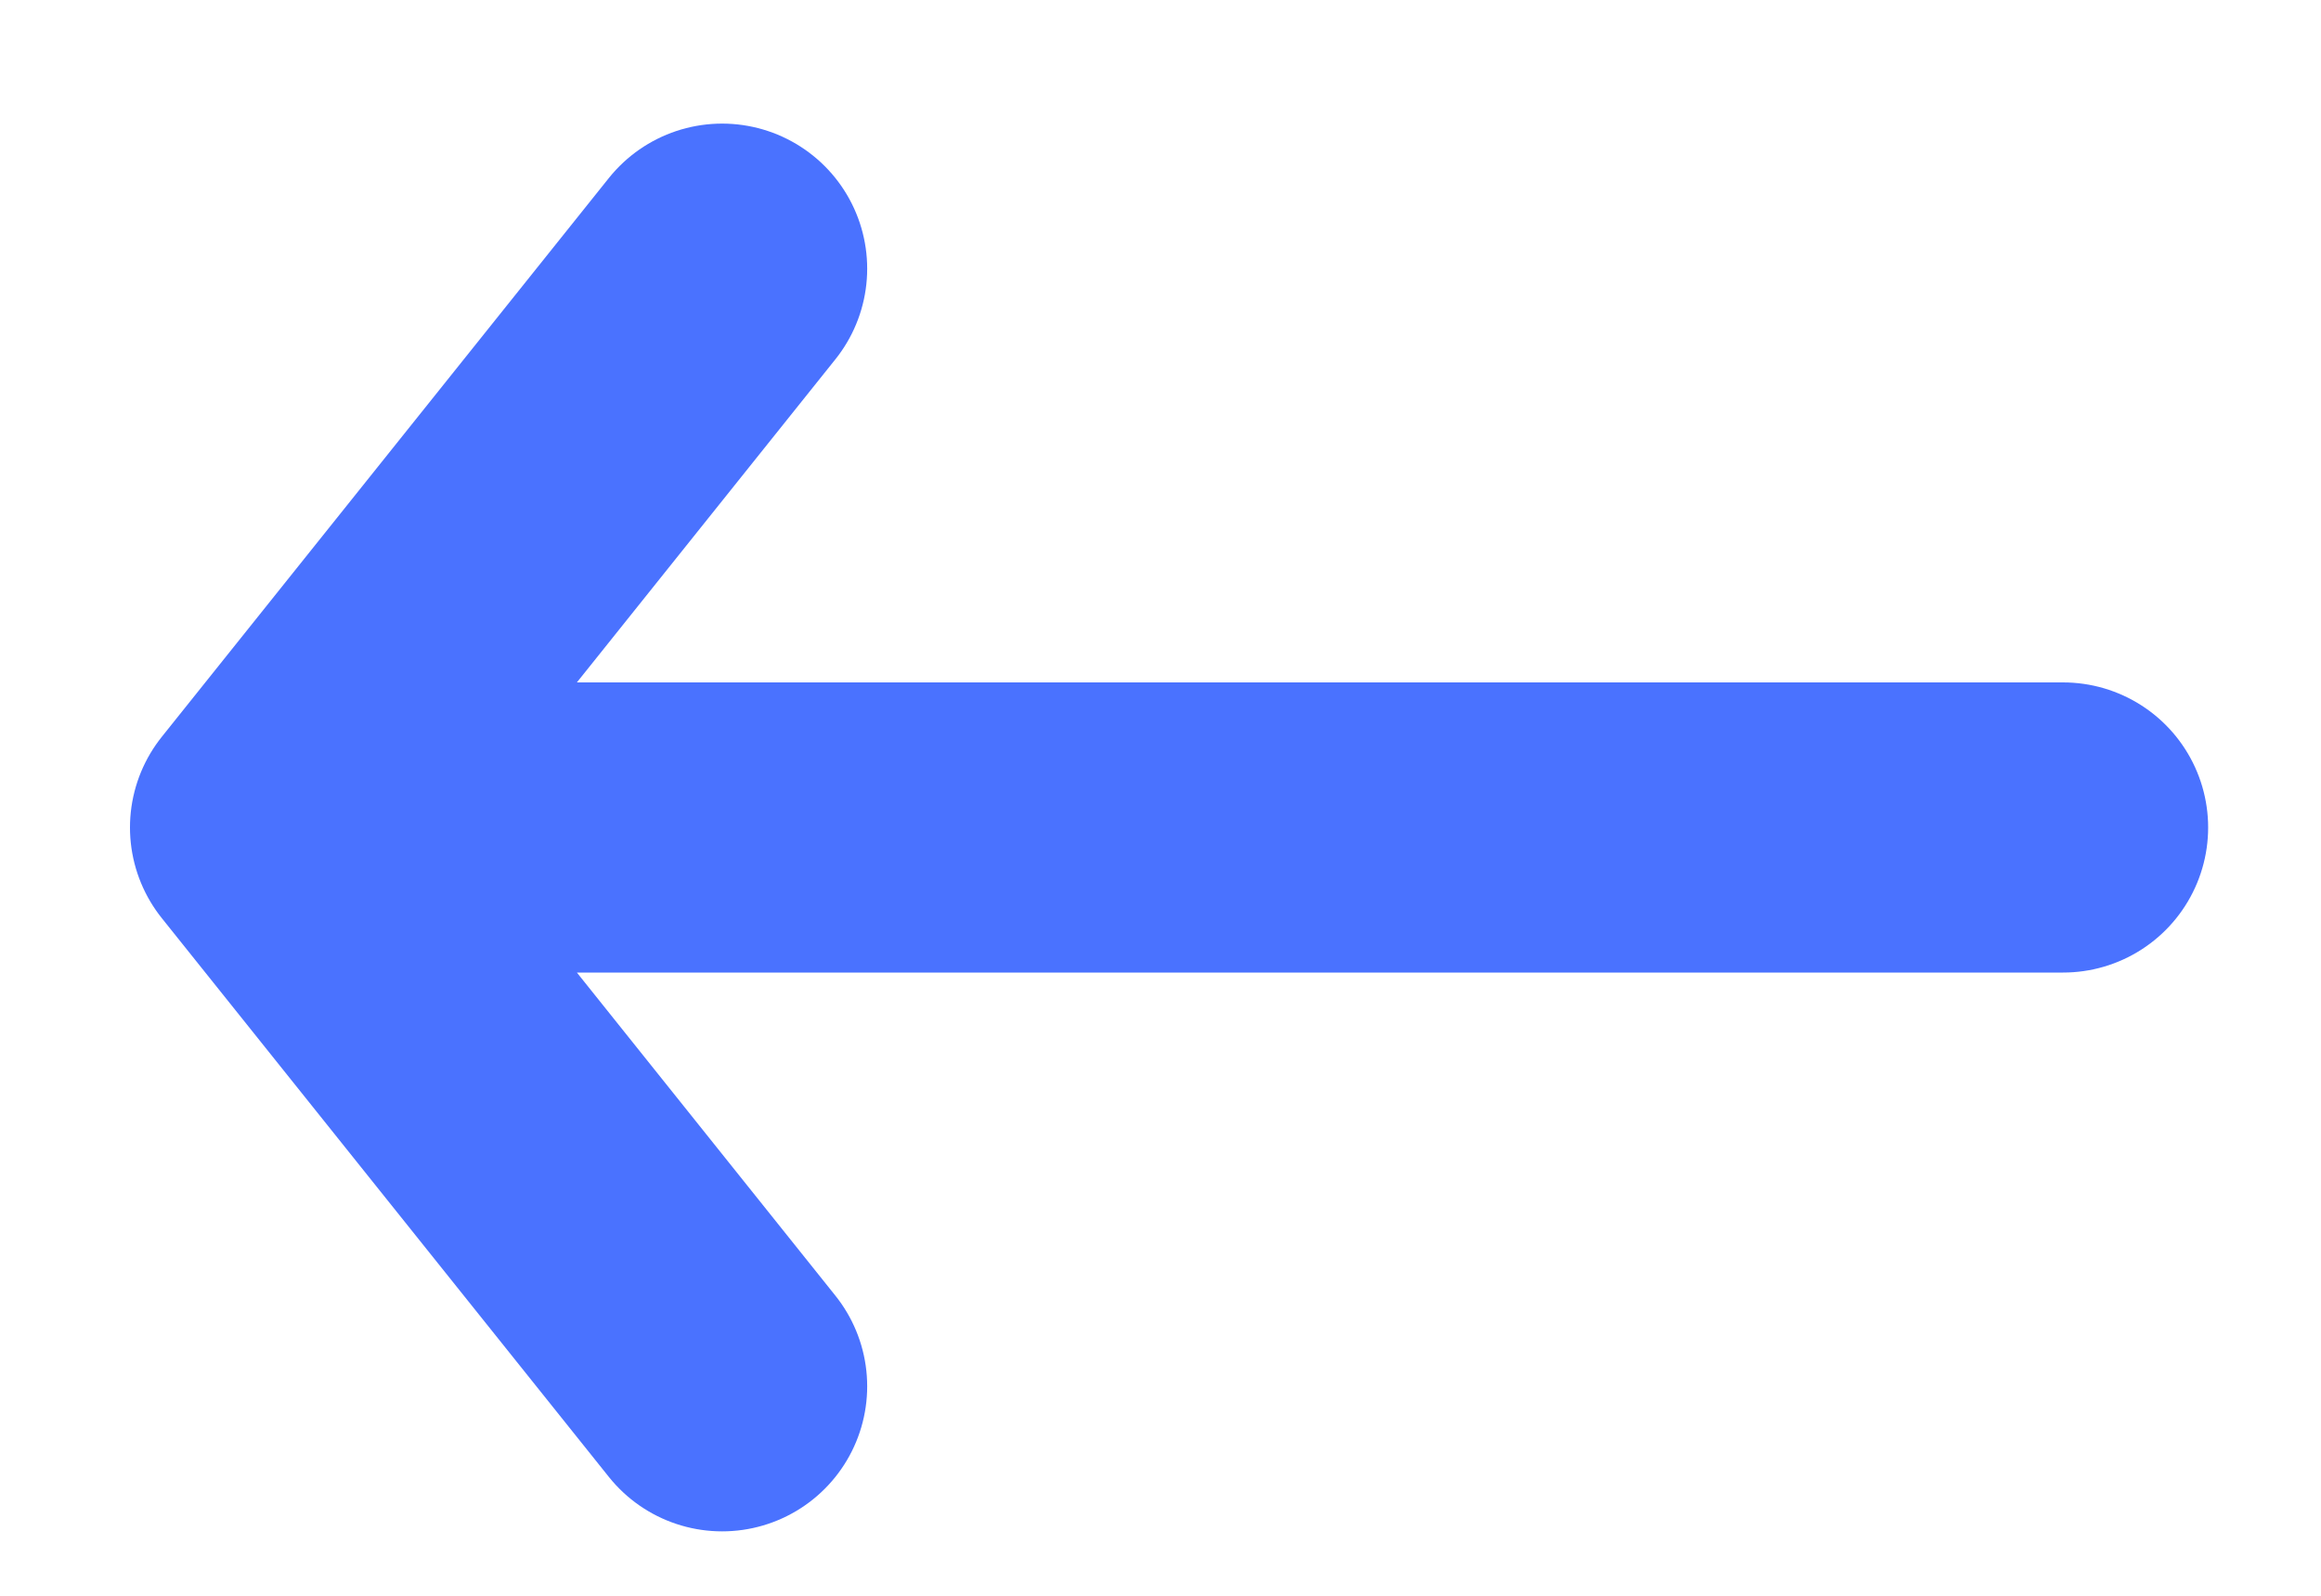 <svg width="16" height="11" viewBox="0 0 16 11" fill="none" xmlns="http://www.w3.org/2000/svg">
<path d="M4.978 1.852L1.896 5.704M1.896 5.704L4.978 9.556M1.896 5.704L14.222 5.704" stroke="#4A72FF" stroke-width="2" stroke-linecap="round"/>
</svg>
